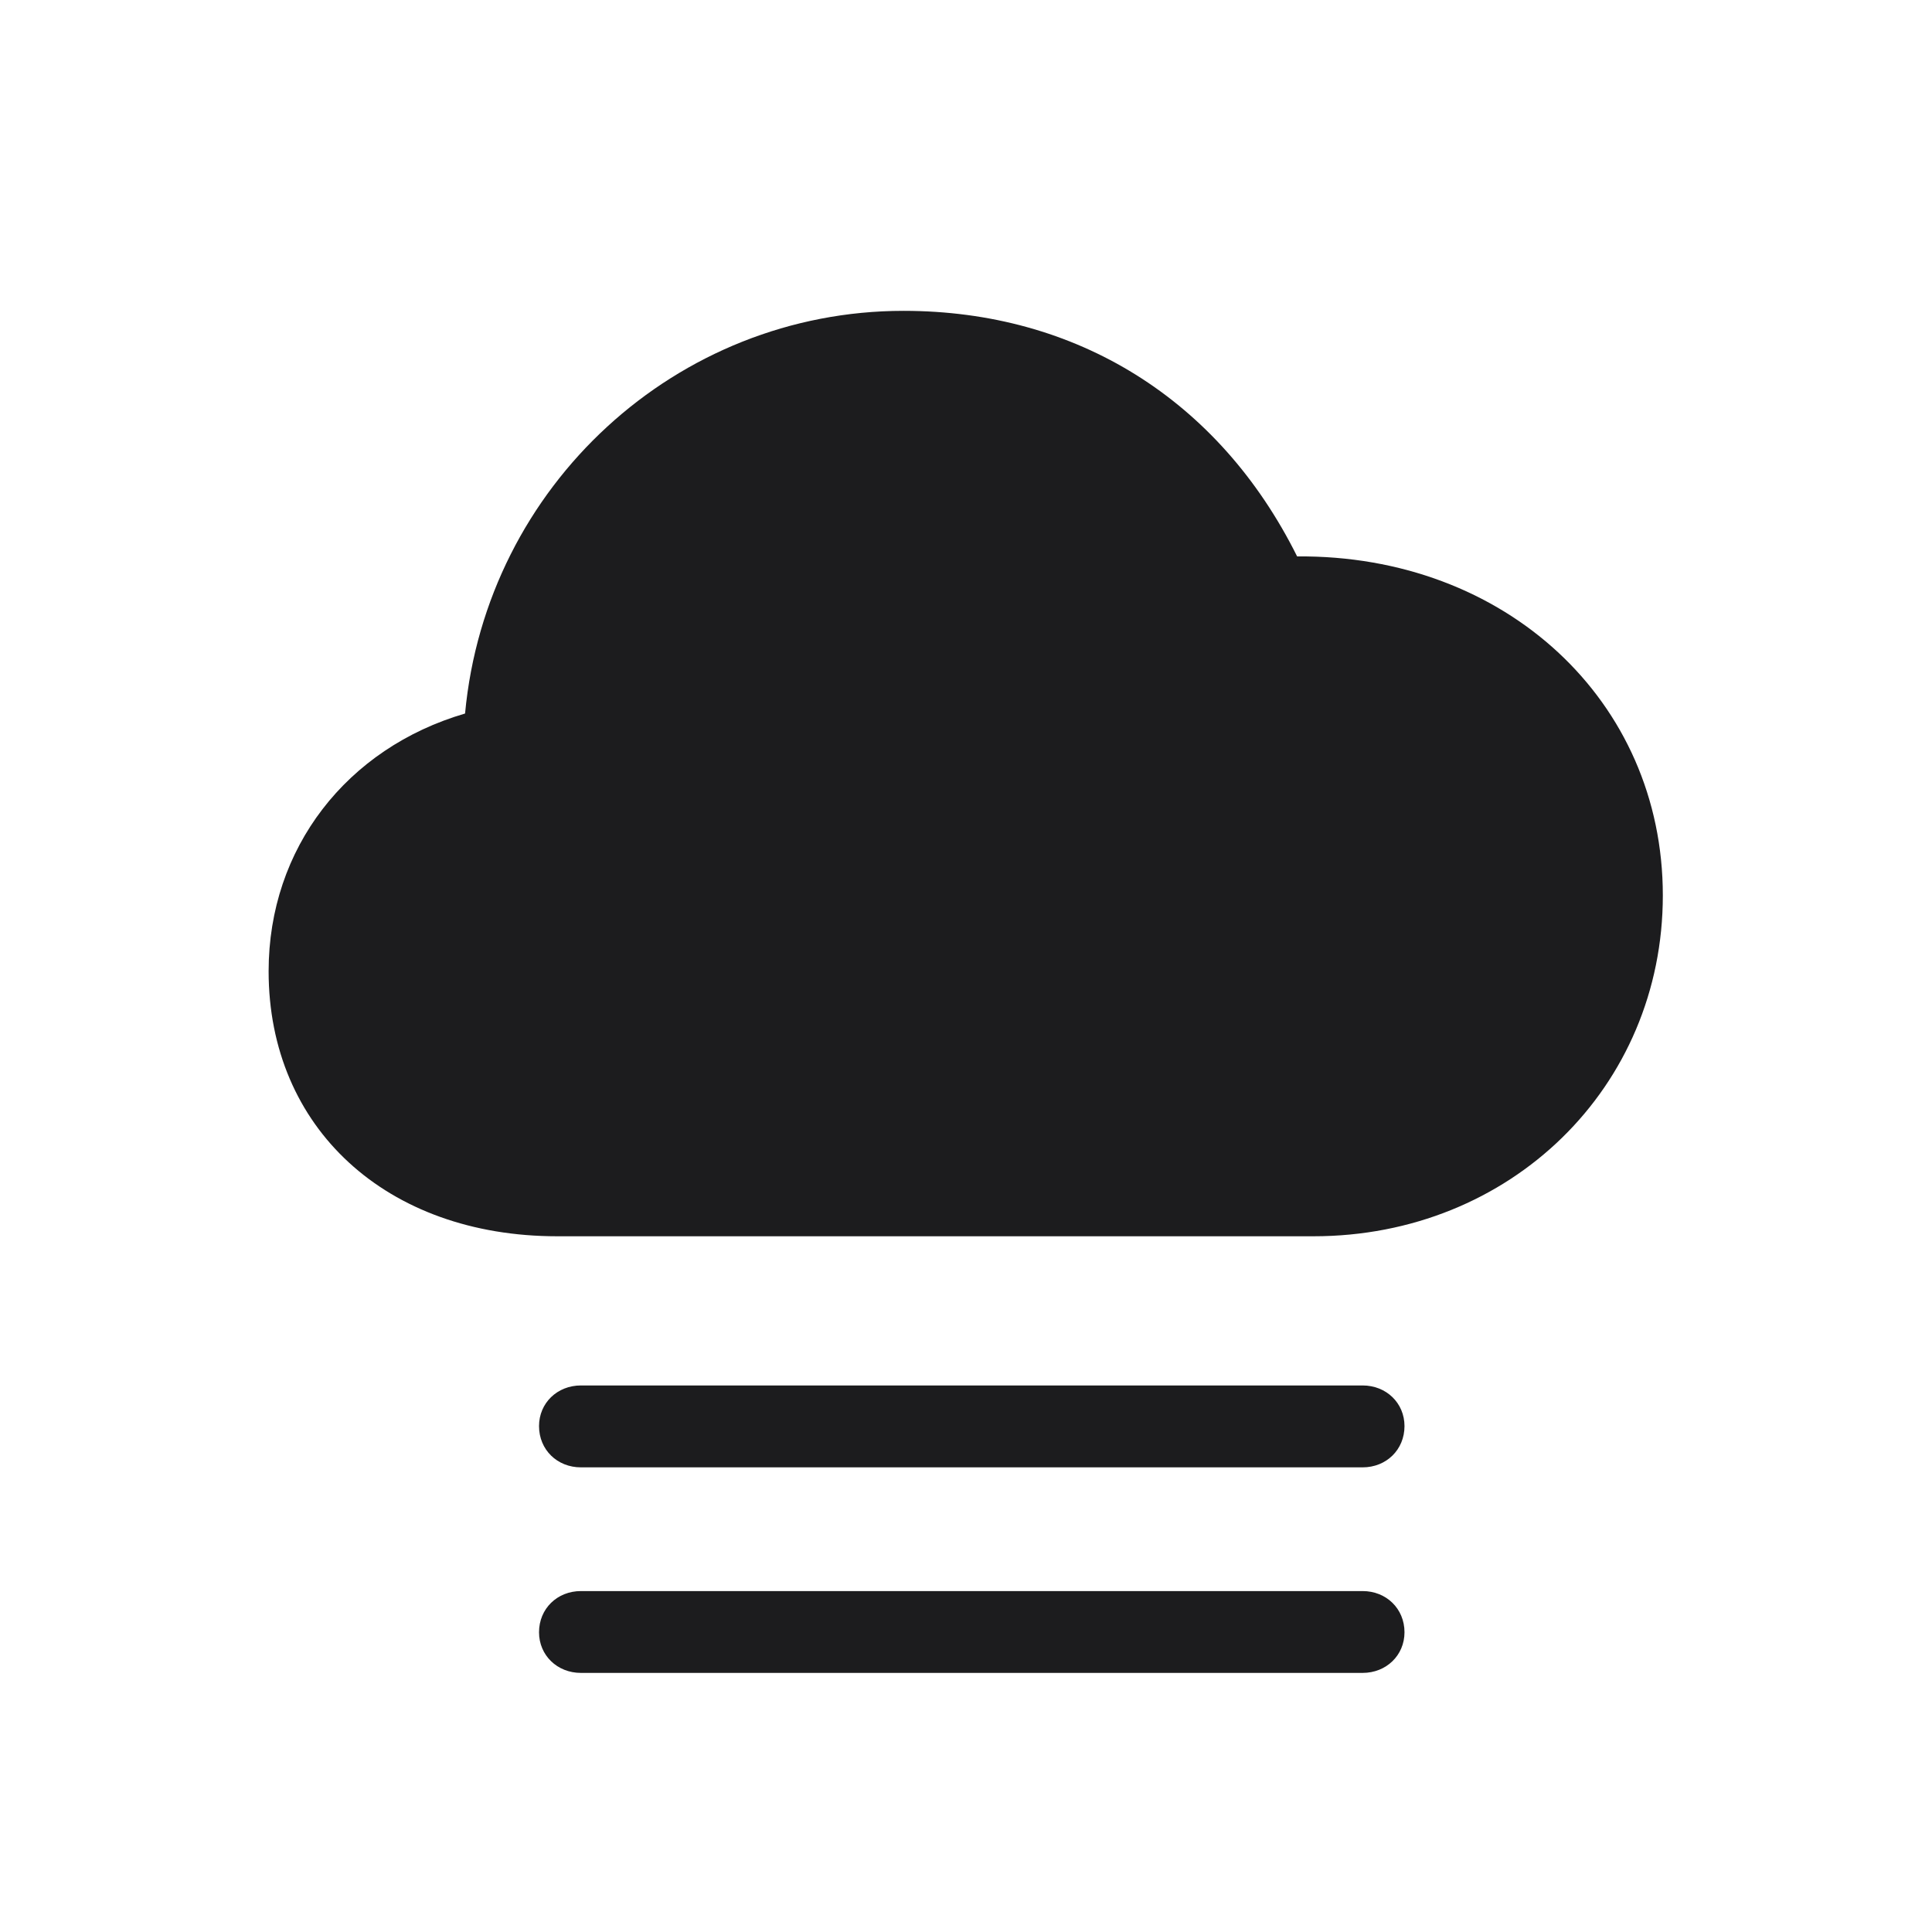 <svg width="28" height="28" viewBox="0 0 28 28" fill="none" xmlns="http://www.w3.org/2000/svg">
<path d="M8.076 17.917H19.036C21.893 17.917 24.099 15.755 24.099 12.977C24.099 10.156 21.814 8.038 18.799 8.064C17.665 5.788 15.6 4.505 13.095 4.505C9.808 4.505 7.048 7.036 6.74 10.341C5.026 10.842 3.893 12.292 3.893 14.076C3.893 16.344 5.598 17.917 8.076 17.917ZM19.748 20.079H8.419C8.076 20.079 7.812 20.334 7.812 20.668C7.812 21.011 8.076 21.266 8.419 21.266H19.748C20.091 21.266 20.355 21.011 20.355 20.668C20.355 20.334 20.091 20.079 19.748 20.079ZM19.748 23.059H8.419C8.076 23.059 7.812 23.314 7.812 23.656C7.812 23.99 8.076 24.245 8.419 24.245H19.748C20.091 24.245 20.355 23.99 20.355 23.656C20.355 23.314 20.091 23.059 19.748 23.059Z" fill="#1C1C1E"/>
</svg>
